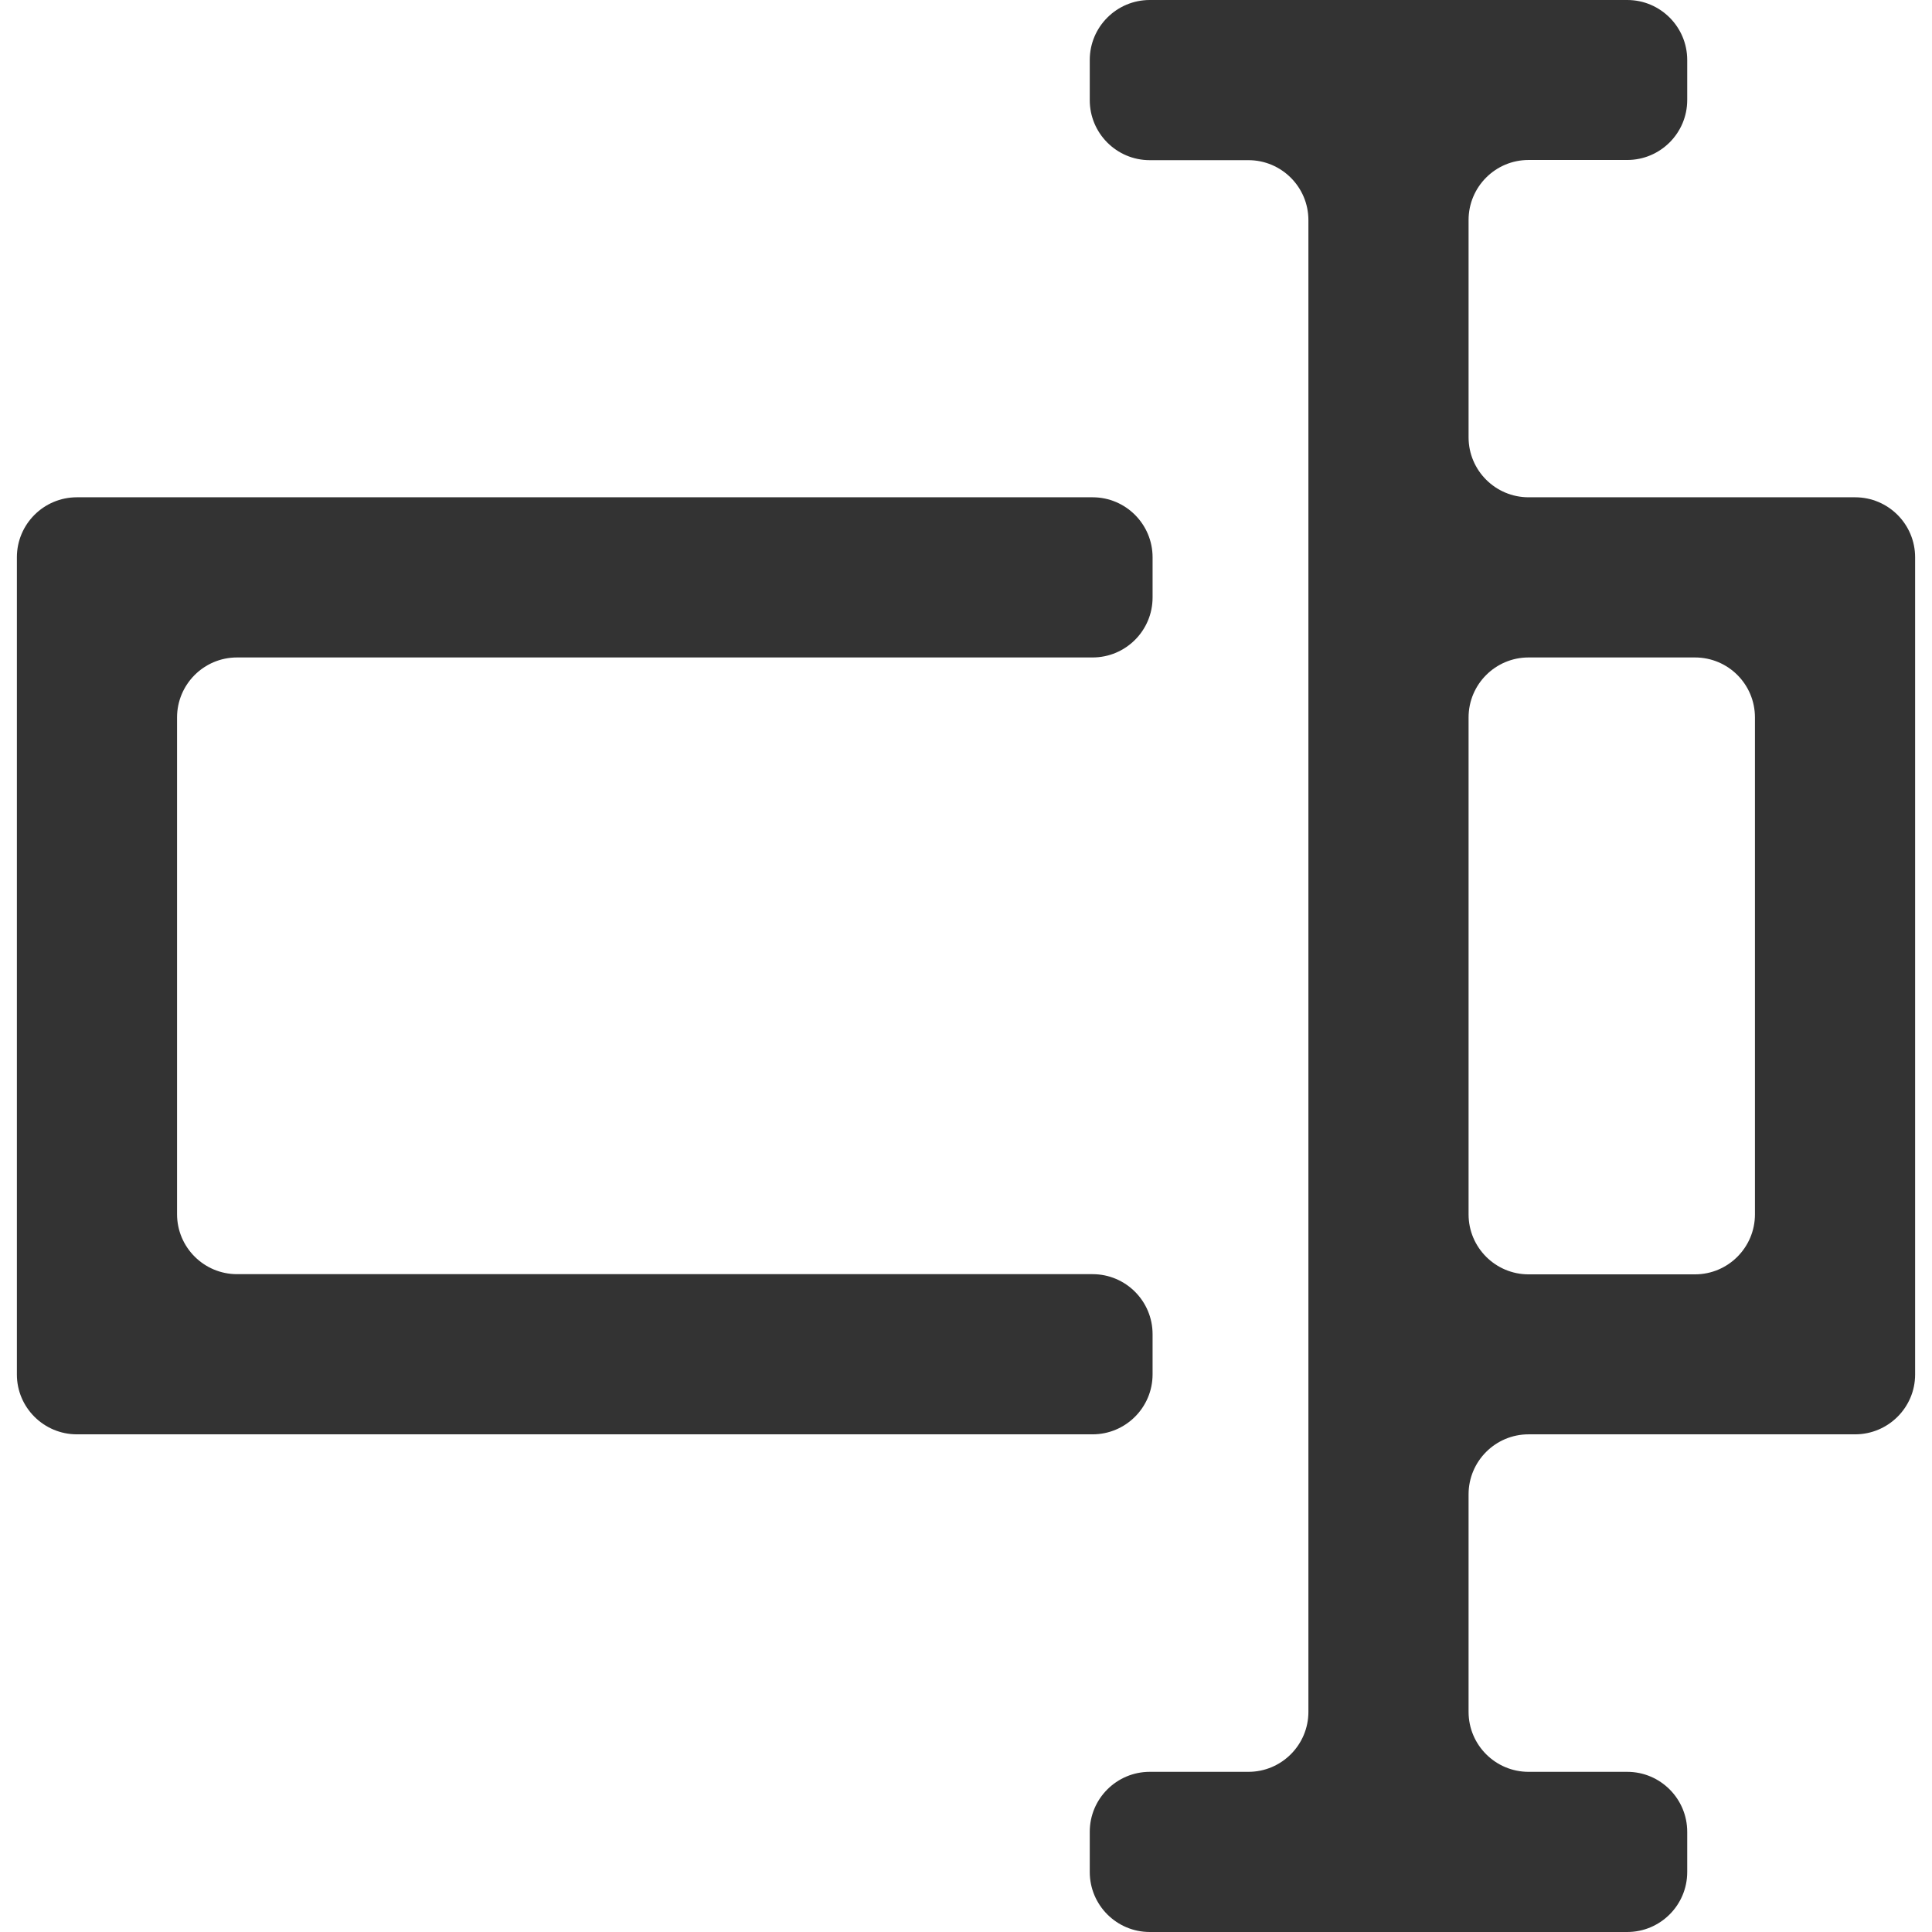 <?xml version="1.0" standalone="no"?><!DOCTYPE svg PUBLIC "-//W3C//DTD SVG 1.1//EN" "http://www.w3.org/Graphics/SVG/1.1/DTD/svg11.dtd"><svg class="icon" width="200px" height="200.00px" viewBox="0 0 1024 1024" version="1.1" xmlns="http://www.w3.org/2000/svg"><path fill="#333333" d="M1015.051 728.529V295.371c0-17.498-14.199-31.797-31.797-31.797H810.171c-17.498 0-31.797-14.199-31.797-31.797V116.589c0-17.498 14.199-31.797 31.797-31.797h52.295c17.498 0 31.797-14.199 31.797-31.797V31.797c0-17.498-14.199-31.797-31.797-31.797H609.39c-17.498 0-31.797 14.199-31.797 31.797v21.298c0 17.498 14.199 31.797 31.797 31.797h52.295c17.498 0 31.797 14.199 31.797 31.797v790.623c0 17.498-14.199 31.797-31.797 31.797h-52.295c-17.498 0-31.797 14.199-31.797 31.797v21.298c0 17.498 14.199 31.797 31.797 31.797h253.075c17.498 0 31.797-14.199 31.797-31.797V970.905c0-17.498-14.199-31.797-31.797-31.797h-52.295c-17.498 0-31.797-14.199-31.797-31.797V792.023c0-17.498 14.199-31.797 31.797-31.797h173.083c17.498 0 31.797-14.199 31.797-31.697z m-84.892-348.266v263.374c0 17.498-14.199 31.797-31.797 31.797h-88.191c-17.498 0-31.797-14.199-31.797-31.797V380.263c0-17.498 14.199-31.797 31.797-31.797h88.191c17.598 0 31.797 14.199 31.797 31.797z"  /><path fill="#333333" d="M40.746 760.226h538.347c17.498 0 31.797-14.199 31.797-31.797v-21.298c0-17.498-14.199-31.797-31.797-31.797H125.638c-17.498 0-31.797-14.199-31.797-31.797V380.263c0-17.498 14.199-31.797 31.797-31.797h453.456c17.498 0 31.797-14.199 31.797-31.797v-21.298c0-17.498-14.199-31.797-31.797-31.797H40.746c-17.498 0-31.797 14.199-31.797 31.797v433.158c0 17.498 14.299 31.697 31.797 31.697z"  /></svg>
